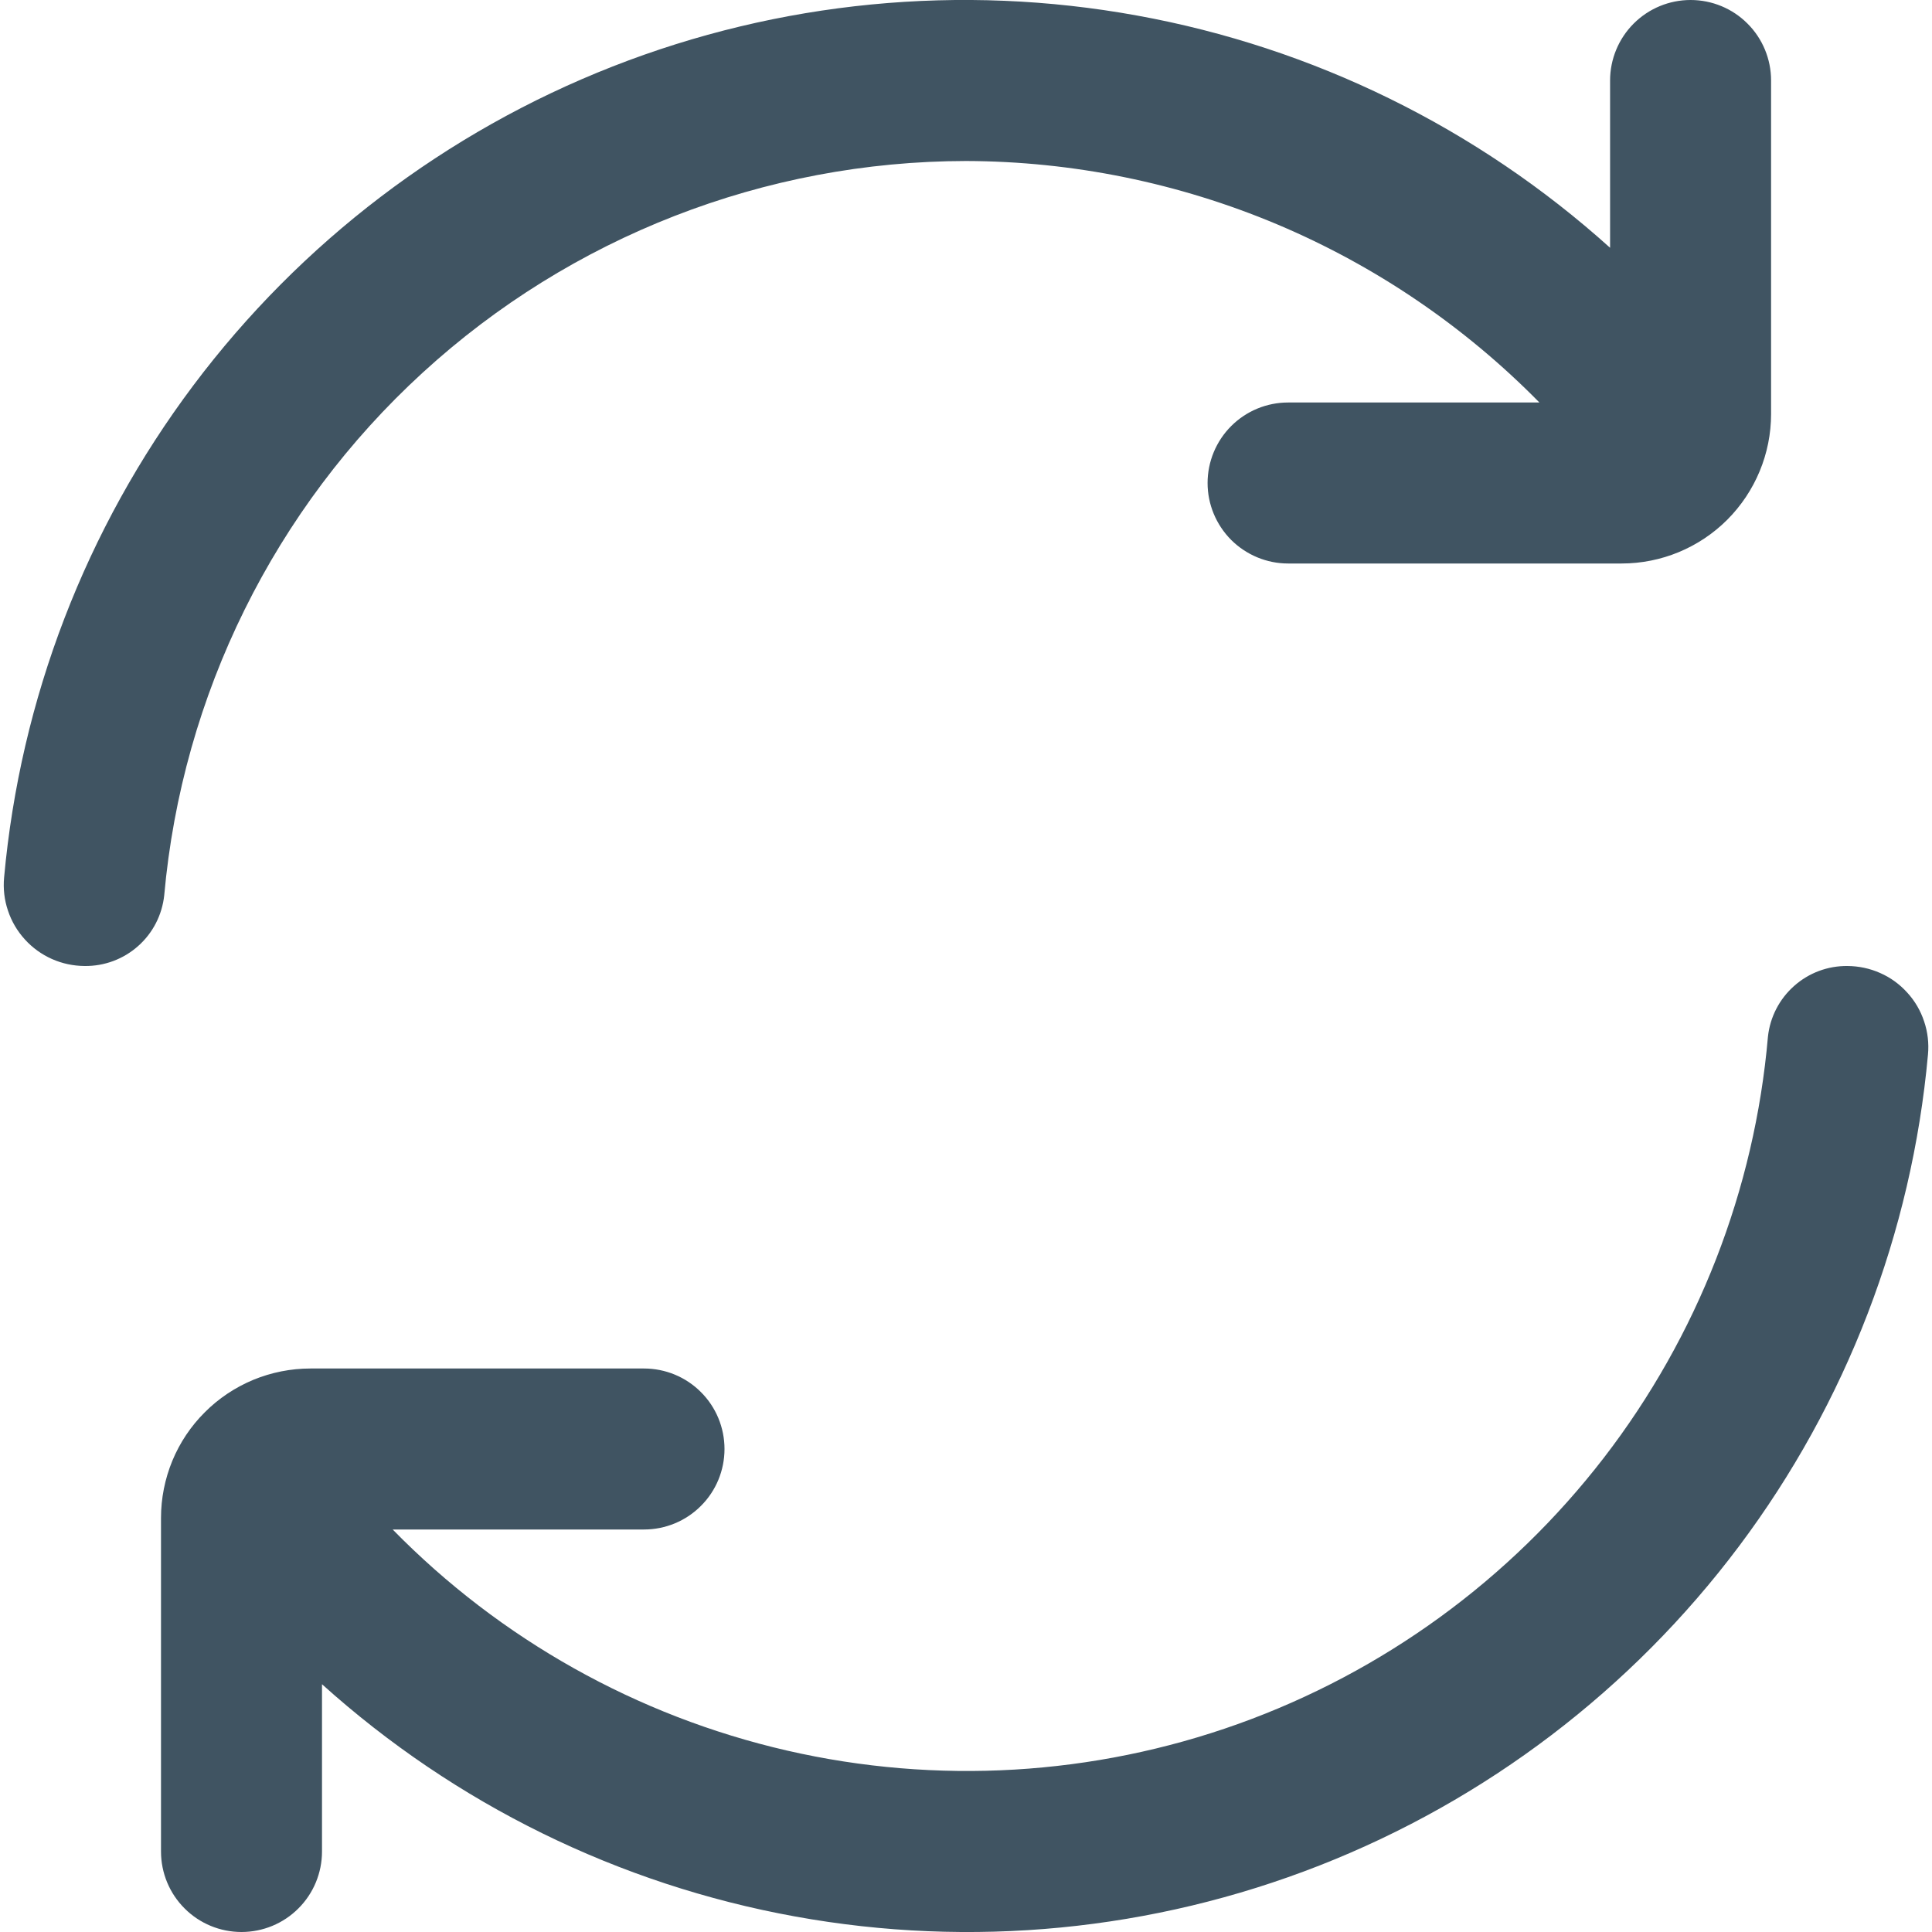<svg width="24" height="24" viewBox="0 0 24 24" fill="none" xmlns="http://www.w3.org/2000/svg">
<g clip-path="url(#clip0_1296_6326)">
<path d="M12.001 2C13.328 2.004 14.64 2.272 15.863 2.786C17.085 3.301 18.193 4.054 19.123 5H16.001C15.736 5 15.482 5.105 15.294 5.293C15.107 5.48 15.001 5.735 15.001 6C15.001 6.265 15.107 6.519 15.294 6.707C15.482 6.894 15.736 7 16.001 7H20.144C20.637 7 21.109 6.804 21.457 6.456C21.805 6.107 22.001 5.635 22.001 5.143V1C22.001 0.735 21.896 0.48 21.708 0.293C21.521 0.105 21.266 -0 21.001 -0V-0C20.736 -0 20.482 0.105 20.294 0.293C20.107 0.48 20.001 0.735 20.001 1V3.078C18.348 1.589 16.314 0.59 14.125 0.193C11.937 -0.205 9.681 0.014 7.61 0.826C5.539 1.638 3.735 3.011 2.4 4.79C1.065 6.569 0.252 8.685 0.051 10.9C0.038 11.039 0.054 11.18 0.099 11.312C0.143 11.445 0.215 11.567 0.309 11.67C0.403 11.774 0.517 11.856 0.645 11.913C0.773 11.97 0.911 11.999 1.051 12V12C1.296 12.003 1.533 11.915 1.716 11.752C1.899 11.59 2.014 11.365 2.04 11.122C2.263 8.633 3.408 6.316 5.251 4.629C7.094 2.941 9.502 2.003 12.001 2Z" fill="#405462"/>
<path d="M22.951 12C22.706 11.997 22.47 12.085 22.287 12.248C22.104 12.41 21.988 12.635 21.962 12.878C21.797 14.781 21.089 16.597 19.923 18.11C18.756 19.623 17.181 20.77 15.382 21.415C13.584 22.059 11.638 22.174 9.776 21.746C7.915 21.318 6.214 20.365 4.878 19H8C8.265 19 8.52 18.895 8.707 18.707C8.895 18.52 9 18.265 9 18C9 17.735 8.895 17.48 8.707 17.293C8.52 17.105 8.265 17 8 17H3.857C3.613 17 3.372 17.048 3.146 17.141C2.921 17.235 2.716 17.371 2.544 17.544C2.371 17.716 2.234 17.921 2.141 18.146C2.048 18.372 2 18.613 2 18.857V23C2 23.265 2.105 23.52 2.293 23.707C2.48 23.895 2.735 24 3 24C3.265 24 3.52 23.895 3.707 23.707C3.895 23.52 4 23.265 4 23V20.922C5.653 22.411 7.687 23.41 9.876 23.807C12.064 24.205 14.32 23.986 16.391 23.174C18.462 22.362 20.266 20.989 21.601 19.21C22.936 17.431 23.749 15.315 23.95 13.1C23.963 12.961 23.947 12.82 23.902 12.688C23.858 12.555 23.787 12.433 23.692 12.33C23.598 12.226 23.484 12.143 23.356 12.087C23.228 12.03 23.09 12.001 22.95 12H22.951Z" fill="#405462"/>
</g>
<defs>
<clipPath id="clip0_1296_6326">
<rect width="24" height="24" fill="white"/>
</clipPath>
</defs>
</svg>
